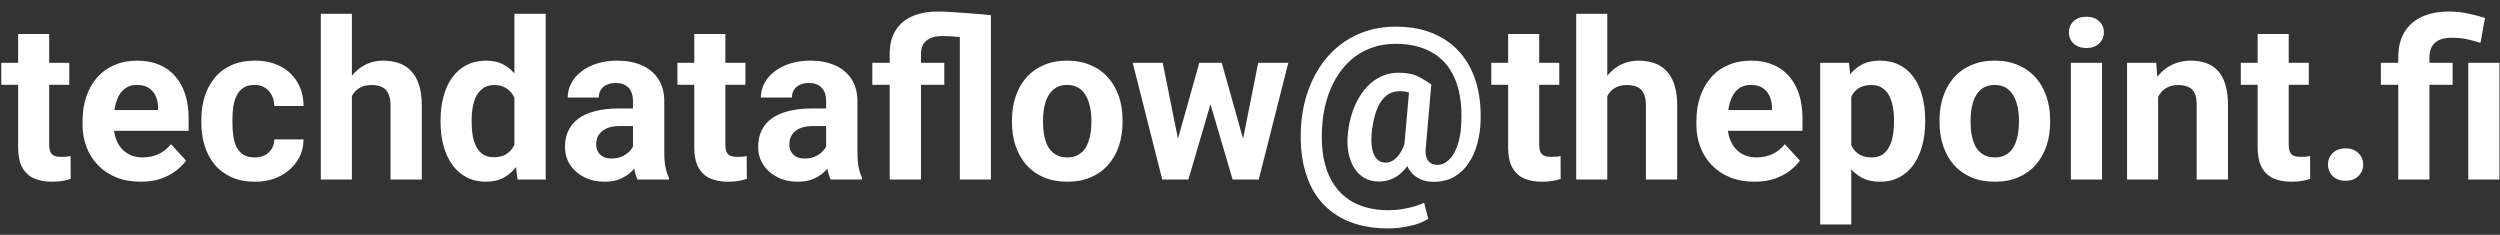 <svg width="181" height="17" viewBox="0 0 181 17" fill="none" xmlns="http://www.w3.org/2000/svg">
<rect x="0" y="0" width="181" height="17" fill="#333333" stroke="none"/>
<path d="M5.016 4.547V6.141H0.094V4.547H5.016ZM1.312 2.461H3.562V10.453C3.562 10.698 3.594 10.885 3.656 11.016C3.724 11.146 3.823 11.237 3.953 11.289C4.083 11.336 4.247 11.359 4.445 11.359C4.586 11.359 4.711 11.354 4.82 11.344C4.935 11.328 5.031 11.312 5.109 11.297L5.117 12.953C4.924 13.016 4.716 13.065 4.492 13.102C4.268 13.138 4.021 13.156 3.75 13.156C3.255 13.156 2.823 13.075 2.453 12.914C2.089 12.747 1.807 12.482 1.609 12.117C1.411 11.753 1.312 11.273 1.312 10.68V2.461ZM10.188 13.156C9.531 13.156 8.943 13.052 8.422 12.844C7.901 12.63 7.458 12.336 7.094 11.961C6.734 11.586 6.458 11.151 6.266 10.656C6.073 10.156 5.977 9.625 5.977 9.062V8.75C5.977 8.109 6.068 7.523 6.25 6.992C6.432 6.461 6.693 6 7.031 5.609C7.375 5.219 7.792 4.919 8.281 4.711C8.771 4.497 9.323 4.391 9.938 4.391C10.537 4.391 11.068 4.49 11.531 4.688C11.995 4.885 12.383 5.167 12.695 5.531C13.013 5.896 13.253 6.333 13.414 6.844C13.575 7.349 13.656 7.911 13.656 8.531V9.469H6.938V7.969H11.445V7.797C11.445 7.484 11.388 7.206 11.273 6.961C11.164 6.711 10.997 6.513 10.773 6.367C10.55 6.221 10.263 6.148 9.914 6.148C9.617 6.148 9.362 6.214 9.148 6.344C8.935 6.474 8.76 6.656 8.625 6.891C8.495 7.125 8.396 7.401 8.328 7.719C8.266 8.031 8.234 8.375 8.234 8.75V9.062C8.234 9.401 8.281 9.714 8.375 10C8.474 10.287 8.612 10.534 8.789 10.742C8.971 10.95 9.19 11.112 9.445 11.227C9.706 11.341 10 11.398 10.328 11.398C10.734 11.398 11.112 11.32 11.461 11.164C11.815 11.003 12.12 10.76 12.375 10.438L13.469 11.625C13.292 11.88 13.05 12.125 12.742 12.359C12.44 12.594 12.075 12.787 11.648 12.938C11.221 13.083 10.734 13.156 10.188 13.156ZM18.43 11.398C18.706 11.398 18.951 11.346 19.164 11.242C19.378 11.133 19.544 10.982 19.664 10.789C19.789 10.591 19.854 10.359 19.859 10.094H21.977C21.971 10.688 21.812 11.216 21.5 11.68C21.188 12.138 20.768 12.5 20.242 12.766C19.716 13.026 19.128 13.156 18.477 13.156C17.82 13.156 17.247 13.047 16.758 12.828C16.273 12.609 15.87 12.307 15.547 11.922C15.224 11.531 14.982 11.078 14.82 10.562C14.659 10.042 14.578 9.484 14.578 8.891V8.664C14.578 8.065 14.659 7.508 14.82 6.992C14.982 6.471 15.224 6.018 15.547 5.633C15.87 5.242 16.273 4.938 16.758 4.719C17.242 4.5 17.81 4.391 18.461 4.391C19.154 4.391 19.76 4.523 20.281 4.789C20.807 5.055 21.219 5.435 21.516 5.93C21.818 6.419 21.971 7 21.977 7.672H19.859C19.854 7.391 19.794 7.135 19.68 6.906C19.57 6.677 19.409 6.495 19.195 6.359C18.987 6.219 18.729 6.148 18.422 6.148C18.094 6.148 17.826 6.219 17.617 6.359C17.409 6.495 17.247 6.682 17.133 6.922C17.018 7.156 16.938 7.424 16.891 7.727C16.849 8.023 16.828 8.336 16.828 8.664V8.891C16.828 9.219 16.849 9.534 16.891 9.836C16.932 10.138 17.01 10.406 17.125 10.641C17.245 10.875 17.409 11.06 17.617 11.195C17.826 11.331 18.096 11.398 18.43 11.398ZM25.477 1V13H23.227V1H25.477ZM25.156 8.477H24.539C24.544 7.888 24.622 7.346 24.773 6.852C24.924 6.352 25.141 5.919 25.422 5.555C25.703 5.185 26.039 4.898 26.43 4.695C26.826 4.492 27.263 4.391 27.742 4.391C28.159 4.391 28.537 4.451 28.875 4.57C29.219 4.685 29.513 4.872 29.758 5.133C30.008 5.388 30.201 5.724 30.336 6.141C30.471 6.557 30.539 7.062 30.539 7.656V13H28.273V7.641C28.273 7.266 28.219 6.971 28.109 6.758C28.005 6.539 27.852 6.385 27.648 6.297C27.451 6.203 27.206 6.156 26.914 6.156C26.591 6.156 26.315 6.216 26.086 6.336C25.862 6.456 25.682 6.622 25.547 6.836C25.412 7.044 25.312 7.289 25.25 7.57C25.188 7.852 25.156 8.154 25.156 8.477ZM37.242 11.156V1H39.508V13H37.469L37.242 11.156ZM31.898 8.875V8.711C31.898 8.065 31.971 7.479 32.117 6.953C32.263 6.422 32.477 5.966 32.758 5.586C33.039 5.206 33.385 4.911 33.797 4.703C34.208 4.495 34.677 4.391 35.203 4.391C35.698 4.391 36.13 4.495 36.5 4.703C36.875 4.911 37.193 5.208 37.453 5.594C37.719 5.974 37.932 6.424 38.094 6.945C38.255 7.461 38.372 8.026 38.445 8.641V9C38.372 9.589 38.255 10.135 38.094 10.641C37.932 11.146 37.719 11.588 37.453 11.969C37.193 12.344 36.875 12.635 36.5 12.844C36.125 13.052 35.688 13.156 35.188 13.156C34.661 13.156 34.193 13.05 33.781 12.836C33.375 12.622 33.031 12.323 32.75 11.938C32.474 11.552 32.263 11.099 32.117 10.578C31.971 10.057 31.898 9.49 31.898 8.875ZM34.148 8.711V8.875C34.148 9.224 34.175 9.549 34.227 9.852C34.284 10.154 34.375 10.422 34.5 10.656C34.63 10.885 34.797 11.065 35 11.195C35.208 11.32 35.461 11.383 35.758 11.383C36.143 11.383 36.461 11.297 36.711 11.125C36.961 10.948 37.151 10.706 37.281 10.398C37.417 10.091 37.495 9.737 37.516 9.336V8.312C37.5 7.984 37.453 7.69 37.375 7.43C37.302 7.164 37.193 6.938 37.047 6.75C36.906 6.562 36.729 6.417 36.516 6.312C36.307 6.208 36.06 6.156 35.773 6.156C35.482 6.156 35.232 6.224 35.023 6.359C34.815 6.49 34.646 6.669 34.516 6.898C34.391 7.128 34.297 7.398 34.234 7.711C34.177 8.018 34.148 8.352 34.148 8.711ZM45.828 11.094V7.328C45.828 7.057 45.784 6.826 45.695 6.633C45.607 6.435 45.469 6.281 45.281 6.172C45.099 6.062 44.862 6.008 44.57 6.008C44.32 6.008 44.104 6.052 43.922 6.141C43.74 6.224 43.599 6.346 43.5 6.508C43.401 6.664 43.352 6.849 43.352 7.062H41.102C41.102 6.703 41.185 6.362 41.352 6.039C41.518 5.716 41.76 5.432 42.078 5.188C42.396 4.938 42.773 4.742 43.211 4.602C43.654 4.461 44.148 4.391 44.695 4.391C45.352 4.391 45.935 4.5 46.445 4.719C46.956 4.938 47.357 5.266 47.648 5.703C47.945 6.141 48.094 6.688 48.094 7.344V10.961C48.094 11.425 48.122 11.805 48.18 12.102C48.237 12.393 48.32 12.648 48.43 12.867V13H46.156C46.047 12.771 45.964 12.484 45.906 12.141C45.854 11.792 45.828 11.443 45.828 11.094ZM46.125 7.852L46.141 9.125H44.883C44.586 9.125 44.328 9.159 44.109 9.227C43.891 9.294 43.711 9.391 43.57 9.516C43.43 9.635 43.325 9.776 43.258 9.938C43.195 10.099 43.164 10.276 43.164 10.469C43.164 10.662 43.208 10.836 43.297 10.992C43.385 11.143 43.513 11.263 43.68 11.352C43.846 11.435 44.042 11.477 44.266 11.477C44.604 11.477 44.898 11.409 45.148 11.273C45.398 11.138 45.591 10.971 45.727 10.773C45.867 10.575 45.94 10.388 45.945 10.211L46.539 11.164C46.456 11.378 46.341 11.599 46.195 11.828C46.055 12.057 45.875 12.273 45.656 12.477C45.438 12.675 45.175 12.838 44.867 12.969C44.56 13.094 44.195 13.156 43.773 13.156C43.237 13.156 42.75 13.05 42.312 12.836C41.88 12.617 41.536 12.318 41.281 11.938C41.031 11.552 40.906 11.115 40.906 10.625C40.906 10.182 40.99 9.789 41.156 9.445C41.323 9.102 41.568 8.812 41.891 8.578C42.219 8.339 42.628 8.159 43.117 8.039C43.607 7.914 44.175 7.852 44.82 7.852H46.125ZM53.969 4.547V6.141H49.047V4.547H53.969ZM50.266 2.461H52.516V10.453C52.516 10.698 52.547 10.885 52.609 11.016C52.677 11.146 52.776 11.237 52.906 11.289C53.036 11.336 53.2 11.359 53.398 11.359C53.539 11.359 53.664 11.354 53.773 11.344C53.888 11.328 53.984 11.312 54.062 11.297L54.07 12.953C53.878 13.016 53.669 13.065 53.445 13.102C53.221 13.138 52.974 13.156 52.703 13.156C52.208 13.156 51.776 13.075 51.406 12.914C51.042 12.747 50.76 12.482 50.562 12.117C50.365 11.753 50.266 11.273 50.266 10.68V2.461ZM59.812 11.094V7.328C59.812 7.057 59.768 6.826 59.68 6.633C59.591 6.435 59.453 6.281 59.266 6.172C59.083 6.062 58.846 6.008 58.555 6.008C58.305 6.008 58.089 6.052 57.906 6.141C57.724 6.224 57.583 6.346 57.484 6.508C57.385 6.664 57.336 6.849 57.336 7.062H55.086C55.086 6.703 55.169 6.362 55.336 6.039C55.503 5.716 55.745 5.432 56.062 5.188C56.38 4.938 56.758 4.742 57.195 4.602C57.638 4.461 58.133 4.391 58.68 4.391C59.336 4.391 59.919 4.5 60.43 4.719C60.94 4.938 61.341 5.266 61.633 5.703C61.93 6.141 62.078 6.688 62.078 7.344V10.961C62.078 11.425 62.107 11.805 62.164 12.102C62.221 12.393 62.305 12.648 62.414 12.867V13H60.141C60.031 12.771 59.948 12.484 59.891 12.141C59.839 11.792 59.812 11.443 59.812 11.094ZM60.109 7.852L60.125 9.125H58.867C58.57 9.125 58.312 9.159 58.094 9.227C57.875 9.294 57.695 9.391 57.555 9.516C57.414 9.635 57.31 9.776 57.242 9.938C57.18 10.099 57.148 10.276 57.148 10.469C57.148 10.662 57.193 10.836 57.281 10.992C57.37 11.143 57.497 11.263 57.664 11.352C57.831 11.435 58.026 11.477 58.25 11.477C58.589 11.477 58.883 11.409 59.133 11.273C59.383 11.138 59.575 10.971 59.711 10.773C59.852 10.575 59.925 10.388 59.93 10.211L60.523 11.164C60.44 11.378 60.325 11.599 60.18 11.828C60.039 12.057 59.859 12.273 59.641 12.477C59.422 12.675 59.159 12.838 58.852 12.969C58.544 13.094 58.18 13.156 57.758 13.156C57.221 13.156 56.734 13.05 56.297 12.836C55.865 12.617 55.521 12.318 55.266 11.938C55.016 11.552 54.891 11.115 54.891 10.625C54.891 10.182 54.974 9.789 55.141 9.445C55.307 9.102 55.552 8.812 55.875 8.578C56.203 8.339 56.612 8.159 57.102 8.039C57.591 7.914 58.159 7.852 58.805 7.852H60.109ZM66.68 13H64.414V3.898C64.414 3.237 64.552 2.68 64.828 2.227C65.104 1.768 65.503 1.422 66.023 1.188C66.544 0.953 67.172 0.836 67.906 0.836C68.213 0.836 68.596 0.852 69.055 0.883C69.518 0.909 69.99 0.943 70.469 0.984C70.953 1.021 71.378 1.06 71.742 1.102L70.805 2.875C70.336 2.792 69.885 2.727 69.453 2.68C69.021 2.633 68.609 2.609 68.219 2.609C67.885 2.609 67.604 2.659 67.375 2.758C67.146 2.857 66.971 3.003 66.852 3.195C66.737 3.383 66.68 3.617 66.68 3.898V13ZM69.492 13V1.102H71.742V13H69.492ZM68.367 4.547V6.141H63.156V4.547H68.367ZM73.266 8.859V8.695C73.266 8.076 73.354 7.505 73.531 6.984C73.708 6.458 73.966 6.003 74.305 5.617C74.643 5.232 75.06 4.932 75.555 4.719C76.049 4.5 76.617 4.391 77.258 4.391C77.898 4.391 78.469 4.5 78.969 4.719C79.469 4.932 79.888 5.232 80.227 5.617C80.57 6.003 80.831 6.458 81.008 6.984C81.185 7.505 81.273 8.076 81.273 8.695V8.859C81.273 9.474 81.185 10.044 81.008 10.57C80.831 11.091 80.57 11.547 80.227 11.938C79.888 12.323 79.471 12.622 78.977 12.836C78.482 13.05 77.914 13.156 77.273 13.156C76.633 13.156 76.062 13.05 75.562 12.836C75.068 12.622 74.648 12.323 74.305 11.938C73.966 11.547 73.708 11.091 73.531 10.57C73.354 10.044 73.266 9.474 73.266 8.859ZM75.516 8.695V8.859C75.516 9.214 75.547 9.544 75.609 9.852C75.672 10.159 75.771 10.43 75.906 10.664C76.047 10.893 76.229 11.073 76.453 11.203C76.677 11.333 76.951 11.398 77.273 11.398C77.586 11.398 77.854 11.333 78.078 11.203C78.302 11.073 78.482 10.893 78.617 10.664C78.753 10.43 78.852 10.159 78.914 9.852C78.982 9.544 79.016 9.214 79.016 8.859V8.695C79.016 8.352 78.982 8.029 78.914 7.727C78.852 7.419 78.75 7.148 78.609 6.914C78.474 6.674 78.294 6.487 78.07 6.352C77.846 6.216 77.576 6.148 77.258 6.148C76.94 6.148 76.669 6.216 76.445 6.352C76.227 6.487 76.047 6.674 75.906 6.914C75.771 7.148 75.672 7.419 75.609 7.727C75.547 8.029 75.516 8.352 75.516 8.695ZM85.07 10.812L86.828 4.547H88.258L87.797 7.008L86.039 13H84.844L85.07 10.812ZM84.18 4.547L85.438 10.805L85.555 13H84.148L82.008 4.547H84.18ZM89.867 10.703L91.094 4.547H93.273L91.133 13H89.734L89.867 10.703ZM88.453 4.547L90.203 10.766L90.445 13H89.242L87.484 7.016L87.039 4.547H88.453ZM107.195 8.82C107.174 9.352 107.096 9.875 106.961 10.391C106.826 10.906 106.62 11.372 106.344 11.789C106.073 12.206 105.727 12.539 105.305 12.789C104.883 13.039 104.372 13.164 103.773 13.164C103.435 13.164 103.13 13.104 102.859 12.984C102.589 12.865 102.359 12.695 102.172 12.477C101.984 12.253 101.846 11.984 101.758 11.672C101.669 11.359 101.638 11.008 101.664 10.617L102.062 6.117H103.625L103.234 10.617C103.203 10.888 103.206 11.109 103.242 11.281C103.284 11.453 103.346 11.586 103.43 11.68C103.518 11.773 103.617 11.841 103.727 11.883C103.841 11.919 103.953 11.938 104.062 11.938C104.312 11.938 104.542 11.859 104.75 11.703C104.958 11.547 105.138 11.331 105.289 11.055C105.44 10.779 105.56 10.456 105.648 10.086C105.737 9.711 105.786 9.307 105.797 8.875C105.833 8.182 105.799 7.542 105.695 6.953C105.596 6.365 105.424 5.839 105.18 5.375C104.94 4.906 104.628 4.51 104.242 4.188C103.857 3.859 103.398 3.609 102.867 3.438C102.336 3.26 101.729 3.172 101.047 3.172C100.406 3.172 99.815 3.271 99.273 3.469C98.737 3.667 98.255 3.951 97.828 4.32C97.406 4.69 97.042 5.133 96.734 5.648C96.432 6.159 96.193 6.729 96.016 7.359C95.844 7.984 95.742 8.656 95.711 9.375C95.674 10.13 95.713 10.818 95.828 11.438C95.948 12.057 96.138 12.602 96.398 13.07C96.664 13.544 96.995 13.94 97.391 14.258C97.787 14.575 98.247 14.815 98.773 14.977C99.299 15.138 99.885 15.219 100.531 15.219C100.984 15.219 101.445 15.167 101.914 15.062C102.388 14.963 102.786 14.836 103.109 14.68L103.406 15.844C103.042 16.078 102.586 16.253 102.039 16.367C101.497 16.482 100.984 16.539 100.5 16.539C99.672 16.539 98.917 16.438 98.234 16.234C97.557 16.037 96.958 15.74 96.438 15.344C95.917 14.953 95.482 14.469 95.133 13.891C94.789 13.312 94.534 12.646 94.367 11.891C94.206 11.135 94.143 10.297 94.18 9.375C94.216 8.521 94.349 7.716 94.578 6.961C94.807 6.206 95.12 5.521 95.516 4.906C95.912 4.292 96.385 3.763 96.938 3.32C97.495 2.872 98.12 2.529 98.812 2.289C99.505 2.049 100.26 1.93 101.078 1.93C101.891 1.93 102.628 2.036 103.289 2.25C103.956 2.464 104.539 2.771 105.039 3.172C105.539 3.568 105.956 4.049 106.289 4.617C106.622 5.18 106.865 5.815 107.016 6.523C107.167 7.232 107.227 7.997 107.195 8.82ZM99.305 9.641C99.279 9.984 99.281 10.289 99.312 10.555C99.344 10.82 99.404 11.044 99.492 11.227C99.581 11.409 99.695 11.547 99.836 11.641C99.982 11.729 100.154 11.773 100.352 11.773C100.461 11.773 100.581 11.747 100.711 11.695C100.841 11.638 100.974 11.544 101.109 11.414C101.245 11.284 101.372 11.104 101.492 10.875C101.617 10.641 101.721 10.346 101.805 9.992L102.469 10.781C102.349 11.172 102.201 11.516 102.023 11.812C101.846 12.104 101.643 12.349 101.414 12.547C101.19 12.745 100.945 12.893 100.68 12.992C100.414 13.091 100.128 13.141 99.82 13.141C99.44 13.141 99.102 13.06 98.805 12.898C98.508 12.732 98.26 12.495 98.062 12.188C97.865 11.88 97.721 11.513 97.633 11.086C97.549 10.654 97.534 10.172 97.586 9.641C97.643 9.109 97.747 8.617 97.898 8.164C98.049 7.711 98.237 7.307 98.461 6.953C98.685 6.594 98.94 6.289 99.227 6.039C99.518 5.784 99.833 5.591 100.172 5.461C100.51 5.331 100.865 5.266 101.234 5.266C101.833 5.266 102.305 5.352 102.648 5.523C102.992 5.695 103.318 5.893 103.625 6.117L102.828 7.188C102.677 7.052 102.479 6.922 102.234 6.797C101.995 6.667 101.708 6.602 101.375 6.602C101.068 6.602 100.797 6.667 100.562 6.797C100.333 6.927 100.133 7.122 99.961 7.383C99.794 7.638 99.656 7.956 99.547 8.336C99.438 8.711 99.357 9.146 99.305 9.641ZM112.891 4.547V6.141H107.969V4.547H112.891ZM109.188 2.461H111.438V10.453C111.438 10.698 111.469 10.885 111.531 11.016C111.599 11.146 111.698 11.237 111.828 11.289C111.958 11.336 112.122 11.359 112.32 11.359C112.461 11.359 112.586 11.354 112.695 11.344C112.81 11.328 112.906 11.312 112.984 11.297L112.992 12.953C112.799 13.016 112.591 13.065 112.367 13.102C112.143 13.138 111.896 13.156 111.625 13.156C111.13 13.156 110.698 13.075 110.328 12.914C109.964 12.747 109.682 12.482 109.484 12.117C109.286 11.753 109.188 11.273 109.188 10.68V2.461ZM116.367 1V13H114.117V1H116.367ZM116.047 8.477H115.43C115.435 7.888 115.513 7.346 115.664 6.852C115.815 6.352 116.031 5.919 116.312 5.555C116.594 5.185 116.93 4.898 117.32 4.695C117.716 4.492 118.154 4.391 118.633 4.391C119.049 4.391 119.427 4.451 119.766 4.57C120.109 4.685 120.404 4.872 120.648 5.133C120.898 5.388 121.091 5.724 121.227 6.141C121.362 6.557 121.43 7.062 121.43 7.656V13H119.164V7.641C119.164 7.266 119.109 6.971 119 6.758C118.896 6.539 118.742 6.385 118.539 6.297C118.341 6.203 118.096 6.156 117.805 6.156C117.482 6.156 117.206 6.216 116.977 6.336C116.753 6.456 116.573 6.622 116.438 6.836C116.302 7.044 116.203 7.289 116.141 7.57C116.078 7.852 116.047 8.154 116.047 8.477ZM127.031 13.156C126.375 13.156 125.786 13.052 125.266 12.844C124.745 12.63 124.302 12.336 123.938 11.961C123.578 11.586 123.302 11.151 123.109 10.656C122.917 10.156 122.82 9.625 122.82 9.062V8.75C122.82 8.109 122.911 7.523 123.094 6.992C123.276 6.461 123.536 6 123.875 5.609C124.219 5.219 124.635 4.919 125.125 4.711C125.615 4.497 126.167 4.391 126.781 4.391C127.38 4.391 127.911 4.49 128.375 4.688C128.839 4.885 129.227 5.167 129.539 5.531C129.857 5.896 130.096 6.333 130.258 6.844C130.419 7.349 130.5 7.911 130.5 8.531V9.469H123.781V7.969H128.289V7.797C128.289 7.484 128.232 7.206 128.117 6.961C128.008 6.711 127.841 6.513 127.617 6.367C127.393 6.221 127.107 6.148 126.758 6.148C126.461 6.148 126.206 6.214 125.992 6.344C125.779 6.474 125.604 6.656 125.469 6.891C125.339 7.125 125.24 7.401 125.172 7.719C125.109 8.031 125.078 8.375 125.078 8.75V9.062C125.078 9.401 125.125 9.714 125.219 10C125.318 10.287 125.456 10.534 125.633 10.742C125.815 10.95 126.034 11.112 126.289 11.227C126.549 11.341 126.844 11.398 127.172 11.398C127.578 11.398 127.956 11.32 128.305 11.164C128.659 11.003 128.964 10.76 129.219 10.438L130.312 11.625C130.135 11.88 129.893 12.125 129.586 12.359C129.284 12.594 128.919 12.787 128.492 12.938C128.065 13.083 127.578 13.156 127.031 13.156ZM134.031 6.172V16.25H131.781V4.547H133.867L134.031 6.172ZM139.383 8.68V8.844C139.383 9.458 139.31 10.029 139.164 10.555C139.023 11.081 138.815 11.539 138.539 11.93C138.263 12.315 137.919 12.617 137.508 12.836C137.102 13.05 136.633 13.156 136.102 13.156C135.586 13.156 135.138 13.052 134.758 12.844C134.378 12.635 134.057 12.344 133.797 11.969C133.542 11.588 133.336 11.148 133.18 10.648C133.023 10.148 132.904 9.612 132.82 9.039V8.609C132.904 7.995 133.023 7.432 133.18 6.922C133.336 6.406 133.542 5.961 133.797 5.586C134.057 5.206 134.375 4.911 134.75 4.703C135.13 4.495 135.576 4.391 136.086 4.391C136.622 4.391 137.094 4.492 137.5 4.695C137.911 4.898 138.255 5.19 138.531 5.57C138.812 5.951 139.023 6.404 139.164 6.93C139.31 7.456 139.383 8.039 139.383 8.68ZM137.125 8.844V8.68C137.125 8.32 137.094 7.99 137.031 7.688C136.974 7.38 136.88 7.112 136.75 6.883C136.625 6.654 136.458 6.477 136.25 6.352C136.047 6.221 135.799 6.156 135.508 6.156C135.201 6.156 134.938 6.206 134.719 6.305C134.505 6.404 134.331 6.547 134.195 6.734C134.06 6.922 133.958 7.146 133.891 7.406C133.823 7.667 133.781 7.961 133.766 8.289V9.375C133.792 9.76 133.865 10.107 133.984 10.414C134.104 10.716 134.289 10.956 134.539 11.133C134.789 11.31 135.117 11.398 135.523 11.398C135.82 11.398 136.07 11.333 136.273 11.203C136.477 11.068 136.641 10.883 136.766 10.648C136.896 10.414 136.987 10.143 137.039 9.836C137.096 9.529 137.125 9.198 137.125 8.844ZM140.422 8.859V8.695C140.422 8.076 140.51 7.505 140.688 6.984C140.865 6.458 141.122 6.003 141.461 5.617C141.799 5.232 142.216 4.932 142.711 4.719C143.206 4.5 143.773 4.391 144.414 4.391C145.055 4.391 145.625 4.5 146.125 4.719C146.625 4.932 147.044 5.232 147.383 5.617C147.727 6.003 147.987 6.458 148.164 6.984C148.341 7.505 148.43 8.076 148.43 8.695V8.859C148.43 9.474 148.341 10.044 148.164 10.57C147.987 11.091 147.727 11.547 147.383 11.938C147.044 12.323 146.628 12.622 146.133 12.836C145.638 13.05 145.07 13.156 144.43 13.156C143.789 13.156 143.219 13.05 142.719 12.836C142.224 12.622 141.805 12.323 141.461 11.938C141.122 11.547 140.865 11.091 140.688 10.57C140.51 10.044 140.422 9.474 140.422 8.859ZM142.672 8.695V8.859C142.672 9.214 142.703 9.544 142.766 9.852C142.828 10.159 142.927 10.43 143.062 10.664C143.203 10.893 143.385 11.073 143.609 11.203C143.833 11.333 144.107 11.398 144.43 11.398C144.742 11.398 145.01 11.333 145.234 11.203C145.458 11.073 145.638 10.893 145.773 10.664C145.909 10.43 146.008 10.159 146.07 9.852C146.138 9.544 146.172 9.214 146.172 8.859V8.695C146.172 8.352 146.138 8.029 146.07 7.727C146.008 7.419 145.906 7.148 145.766 6.914C145.63 6.674 145.451 6.487 145.227 6.352C145.003 6.216 144.732 6.148 144.414 6.148C144.096 6.148 143.826 6.216 143.602 6.352C143.383 6.487 143.203 6.674 143.062 6.914C142.927 7.148 142.828 7.419 142.766 7.727C142.703 8.029 142.672 8.352 142.672 8.695ZM152.188 4.547V13H149.93V4.547H152.188ZM149.789 2.344C149.789 2.016 149.904 1.745 150.133 1.531C150.362 1.318 150.669 1.211 151.055 1.211C151.435 1.211 151.74 1.318 151.969 1.531C152.203 1.745 152.32 2.016 152.32 2.344C152.32 2.672 152.203 2.943 151.969 3.156C151.74 3.37 151.435 3.477 151.055 3.477C150.669 3.477 150.362 3.37 150.133 3.156C149.904 2.943 149.789 2.672 149.789 2.344ZM156.25 6.352V13H154V4.547H156.109L156.25 6.352ZM155.922 8.477H155.312C155.312 7.852 155.393 7.289 155.555 6.789C155.716 6.284 155.943 5.854 156.234 5.5C156.526 5.141 156.872 4.867 157.273 4.68C157.68 4.487 158.133 4.391 158.633 4.391C159.029 4.391 159.391 4.448 159.719 4.562C160.047 4.677 160.328 4.859 160.562 5.109C160.802 5.359 160.984 5.69 161.109 6.102C161.24 6.513 161.305 7.016 161.305 7.609V13H159.039V7.602C159.039 7.227 158.987 6.935 158.883 6.727C158.779 6.518 158.625 6.372 158.422 6.289C158.224 6.201 157.979 6.156 157.688 6.156C157.385 6.156 157.122 6.216 156.898 6.336C156.68 6.456 156.497 6.622 156.352 6.836C156.211 7.044 156.104 7.289 156.031 7.57C155.958 7.852 155.922 8.154 155.922 8.477ZM167.156 4.547V6.141H162.234V4.547H167.156ZM163.453 2.461H165.703V10.453C165.703 10.698 165.734 10.885 165.797 11.016C165.865 11.146 165.964 11.237 166.094 11.289C166.224 11.336 166.388 11.359 166.586 11.359C166.727 11.359 166.852 11.354 166.961 11.344C167.076 11.328 167.172 11.312 167.25 11.297L167.258 12.953C167.065 13.016 166.857 13.065 166.633 13.102C166.409 13.138 166.161 13.156 165.891 13.156C165.396 13.156 164.964 13.075 164.594 12.914C164.229 12.747 163.948 12.482 163.75 12.117C163.552 11.753 163.453 11.273 163.453 10.68V2.461ZM168.547 11.914C168.547 11.581 168.661 11.302 168.891 11.078C169.125 10.854 169.435 10.742 169.82 10.742C170.206 10.742 170.513 10.854 170.742 11.078C170.977 11.302 171.094 11.581 171.094 11.914C171.094 12.247 170.977 12.526 170.742 12.75C170.513 12.974 170.206 13.086 169.82 13.086C169.435 13.086 169.125 12.974 168.891 12.75C168.661 12.526 168.547 12.247 168.547 11.914ZM175.891 13H173.633V4.164C173.633 3.445 173.779 2.839 174.07 2.344C174.367 1.849 174.789 1.474 175.336 1.219C175.888 0.964 176.555 0.836 177.336 0.836C177.779 0.836 178.208 0.88 178.625 0.969C179.042 1.052 179.471 1.161 179.914 1.297L179.586 3.102C179.299 3.013 178.992 2.93 178.664 2.852C178.336 2.773 177.94 2.734 177.477 2.734C176.956 2.734 176.56 2.857 176.289 3.102C176.023 3.341 175.891 3.695 175.891 4.164V13ZM177.57 4.547V6.141H172.375V4.547H177.57ZM180.961 4.547V13H178.703V4.547H180.961Z" fill="white"/>
</svg>
